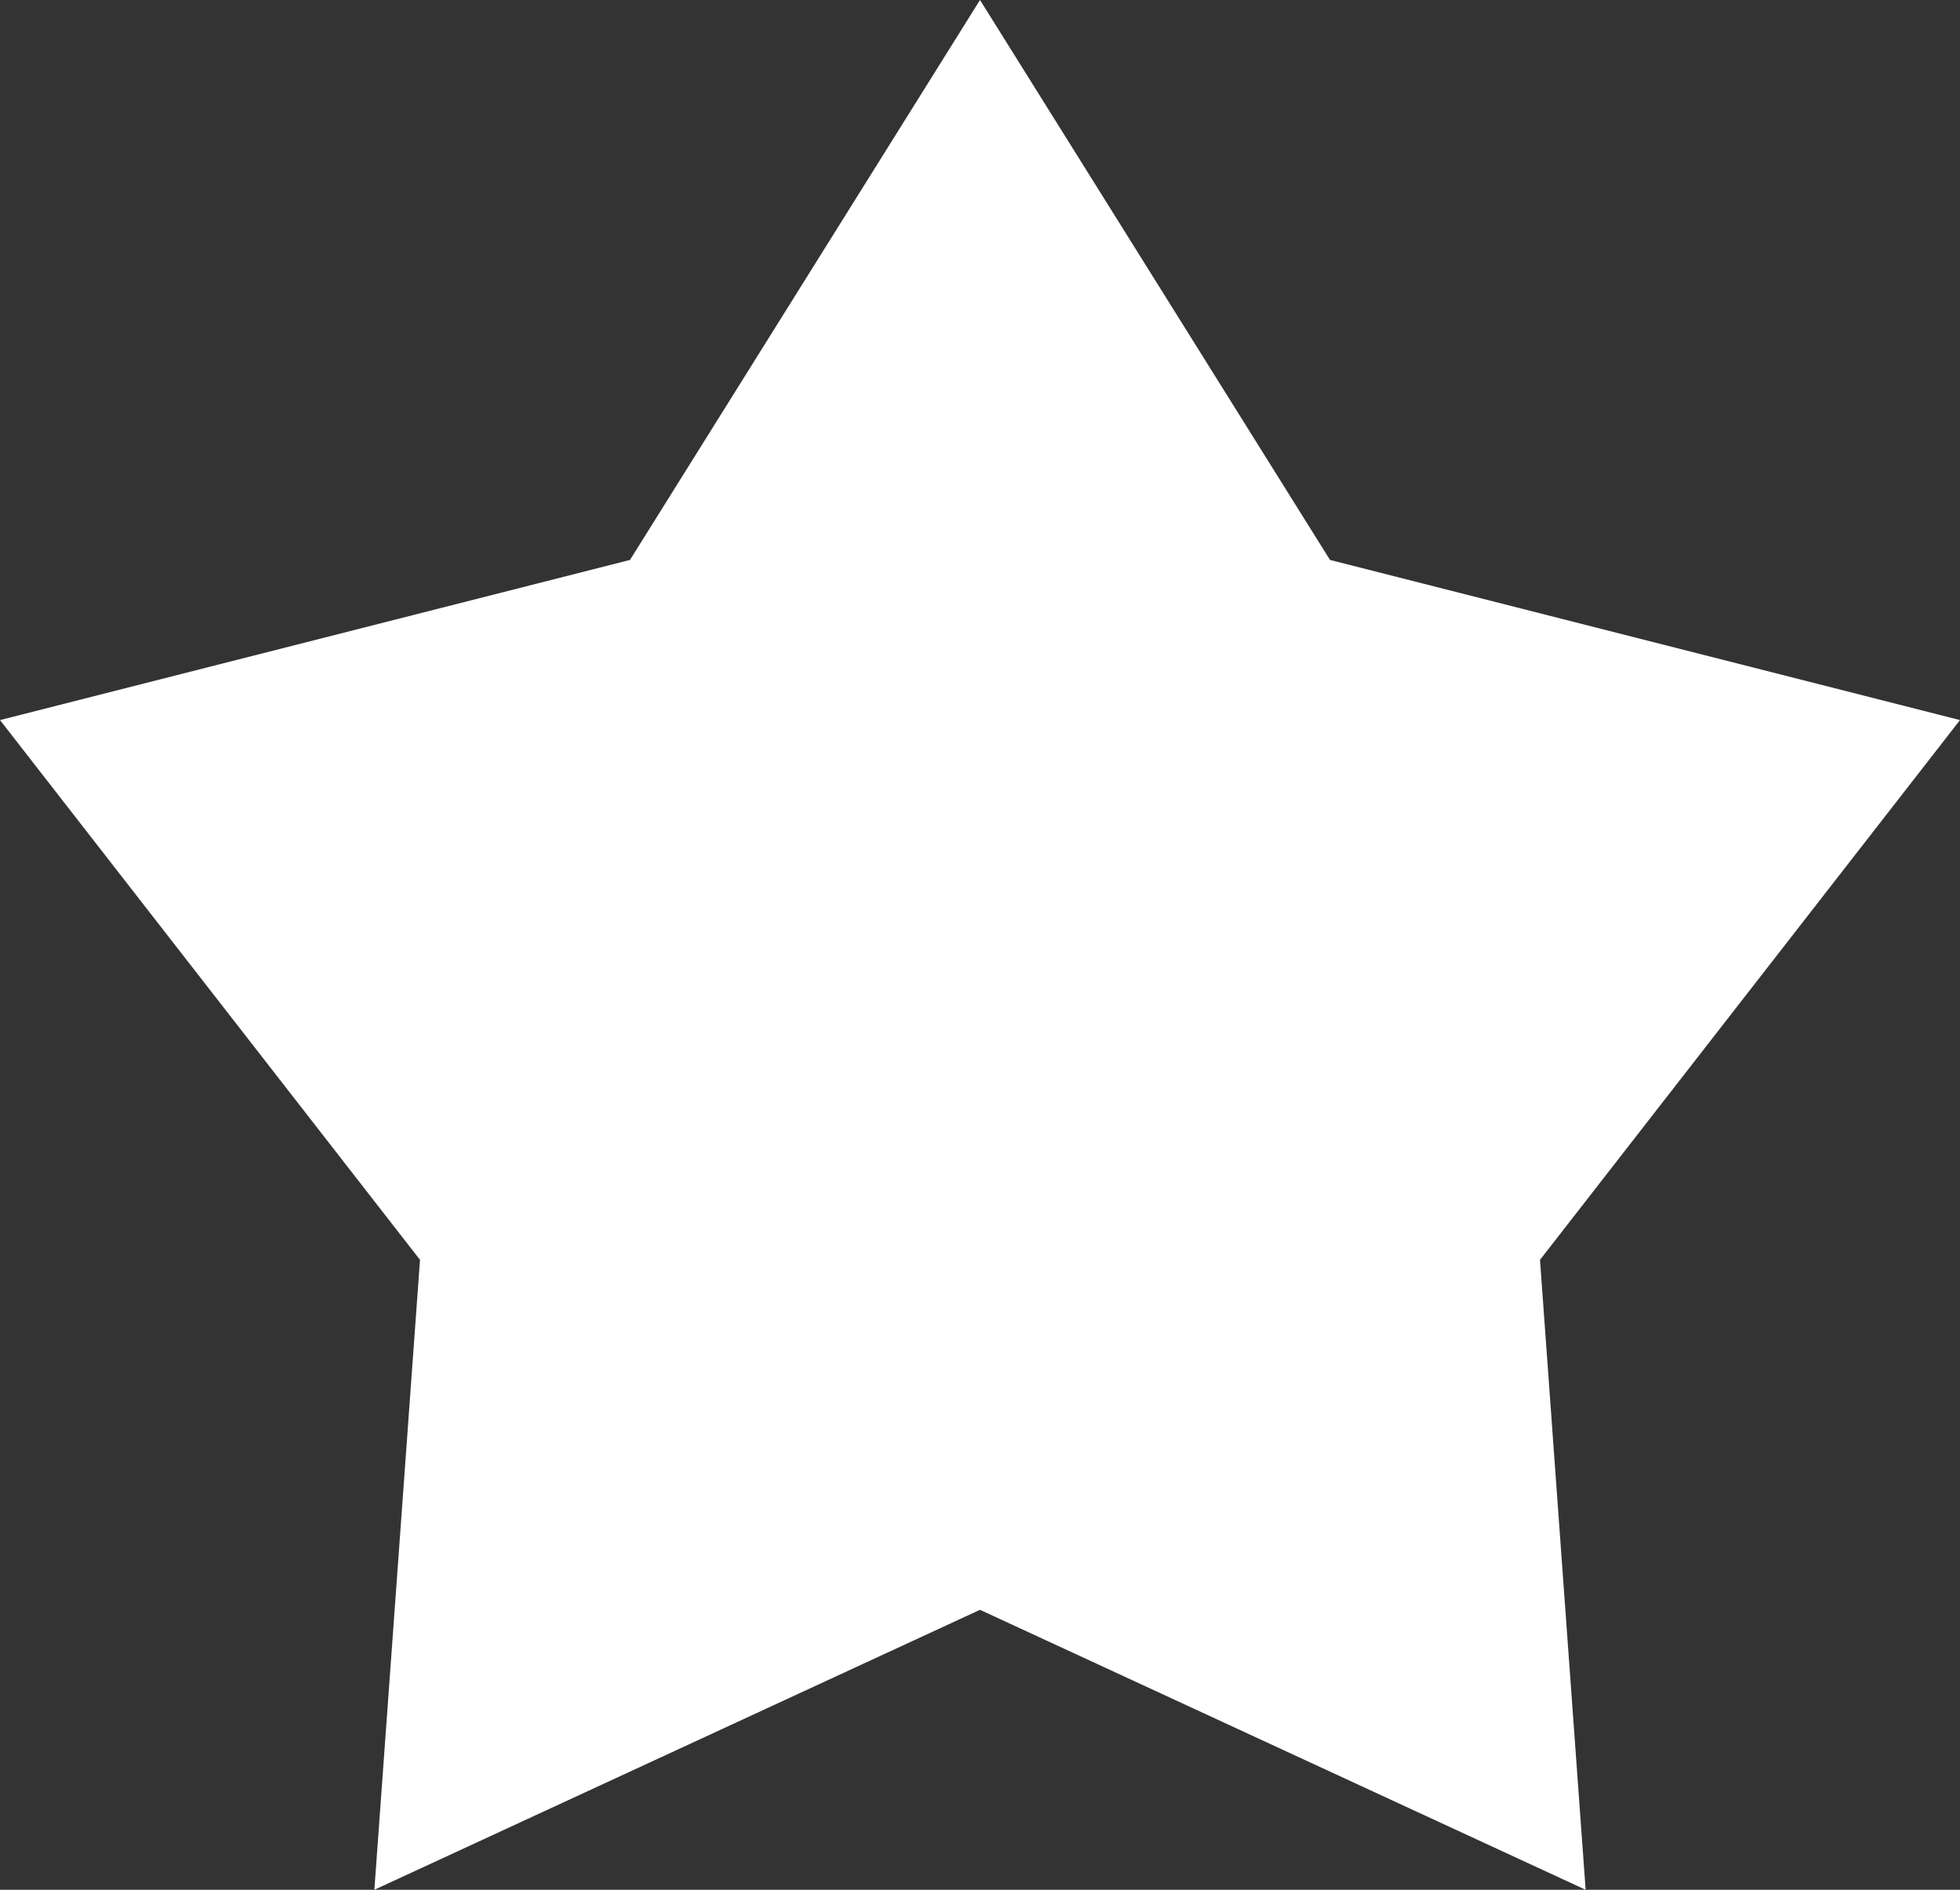 <svg width="28" height="27" viewBox="0 0 28 27" fill="none" xmlns="http://www.w3.org/2000/svg">
<rect x="0" y="0" width="28" height="27" fill="#333333" stroke="none"/>
<path d="M14 23L22.652 27L22 18L28 10.288L19 8L14 0L9 8L0 10.288L6 18L5.348 27L14 23Z" fill="white"/>
</svg>
